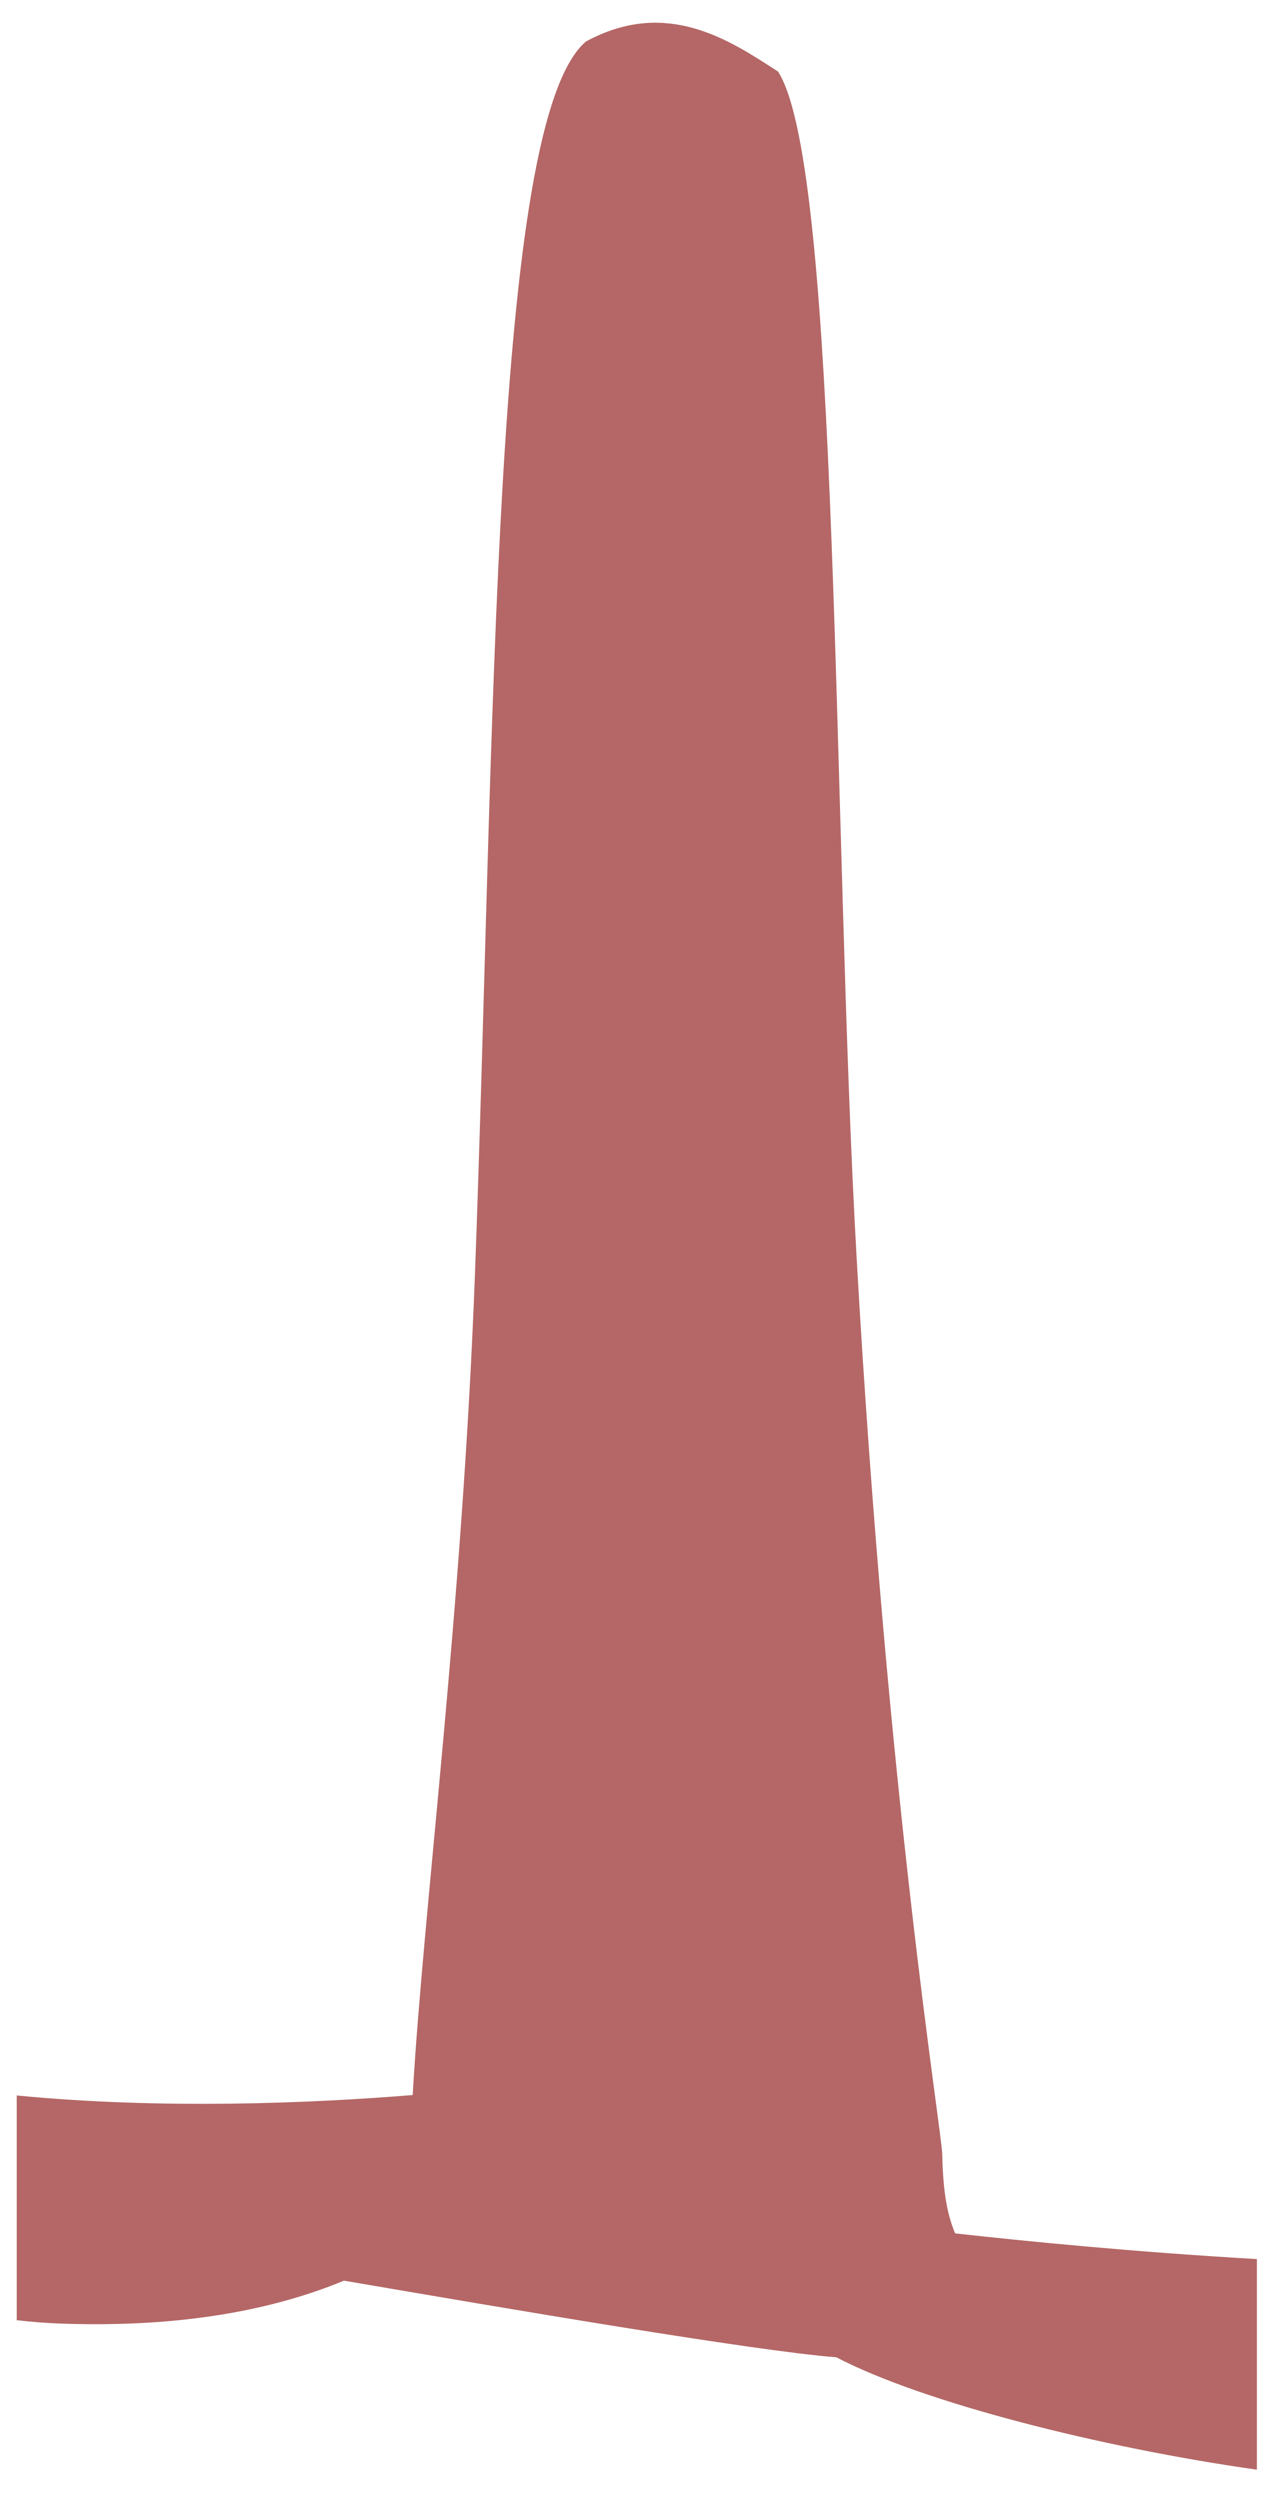 <svg width="25" height="49" viewBox="0 0 25 49" fill="none" xmlns="http://www.w3.org/2000/svg">
<path d="M18.728 43.774C18.561 43.378 18.491 42.923 18.476 42.233C18.466 41.747 17.405 35.367 16.798 24.676C16.32 16.269 16.473 3.28 15.255 1.402C14.317 0.796 13.078 -0.049 11.49 0.813C9.639 2.373 9.711 14.317 9.312 24.993C9.065 31.595 8.297 37.455 8.092 41.063C6.088 41.225 3.18 41.348 0.328 41.071V45.476C0.628 45.511 0.932 45.534 1.237 45.544C3.61 45.623 5.399 45.258 6.744 44.701C9.893 45.239 14.787 46.078 16.399 46.203C18.08 47.082 21.561 47.969 24.645 48.406V44.278C22.231 44.138 20.105 43.928 18.728 43.774Z" fill="#B46766"/>
</svg>
